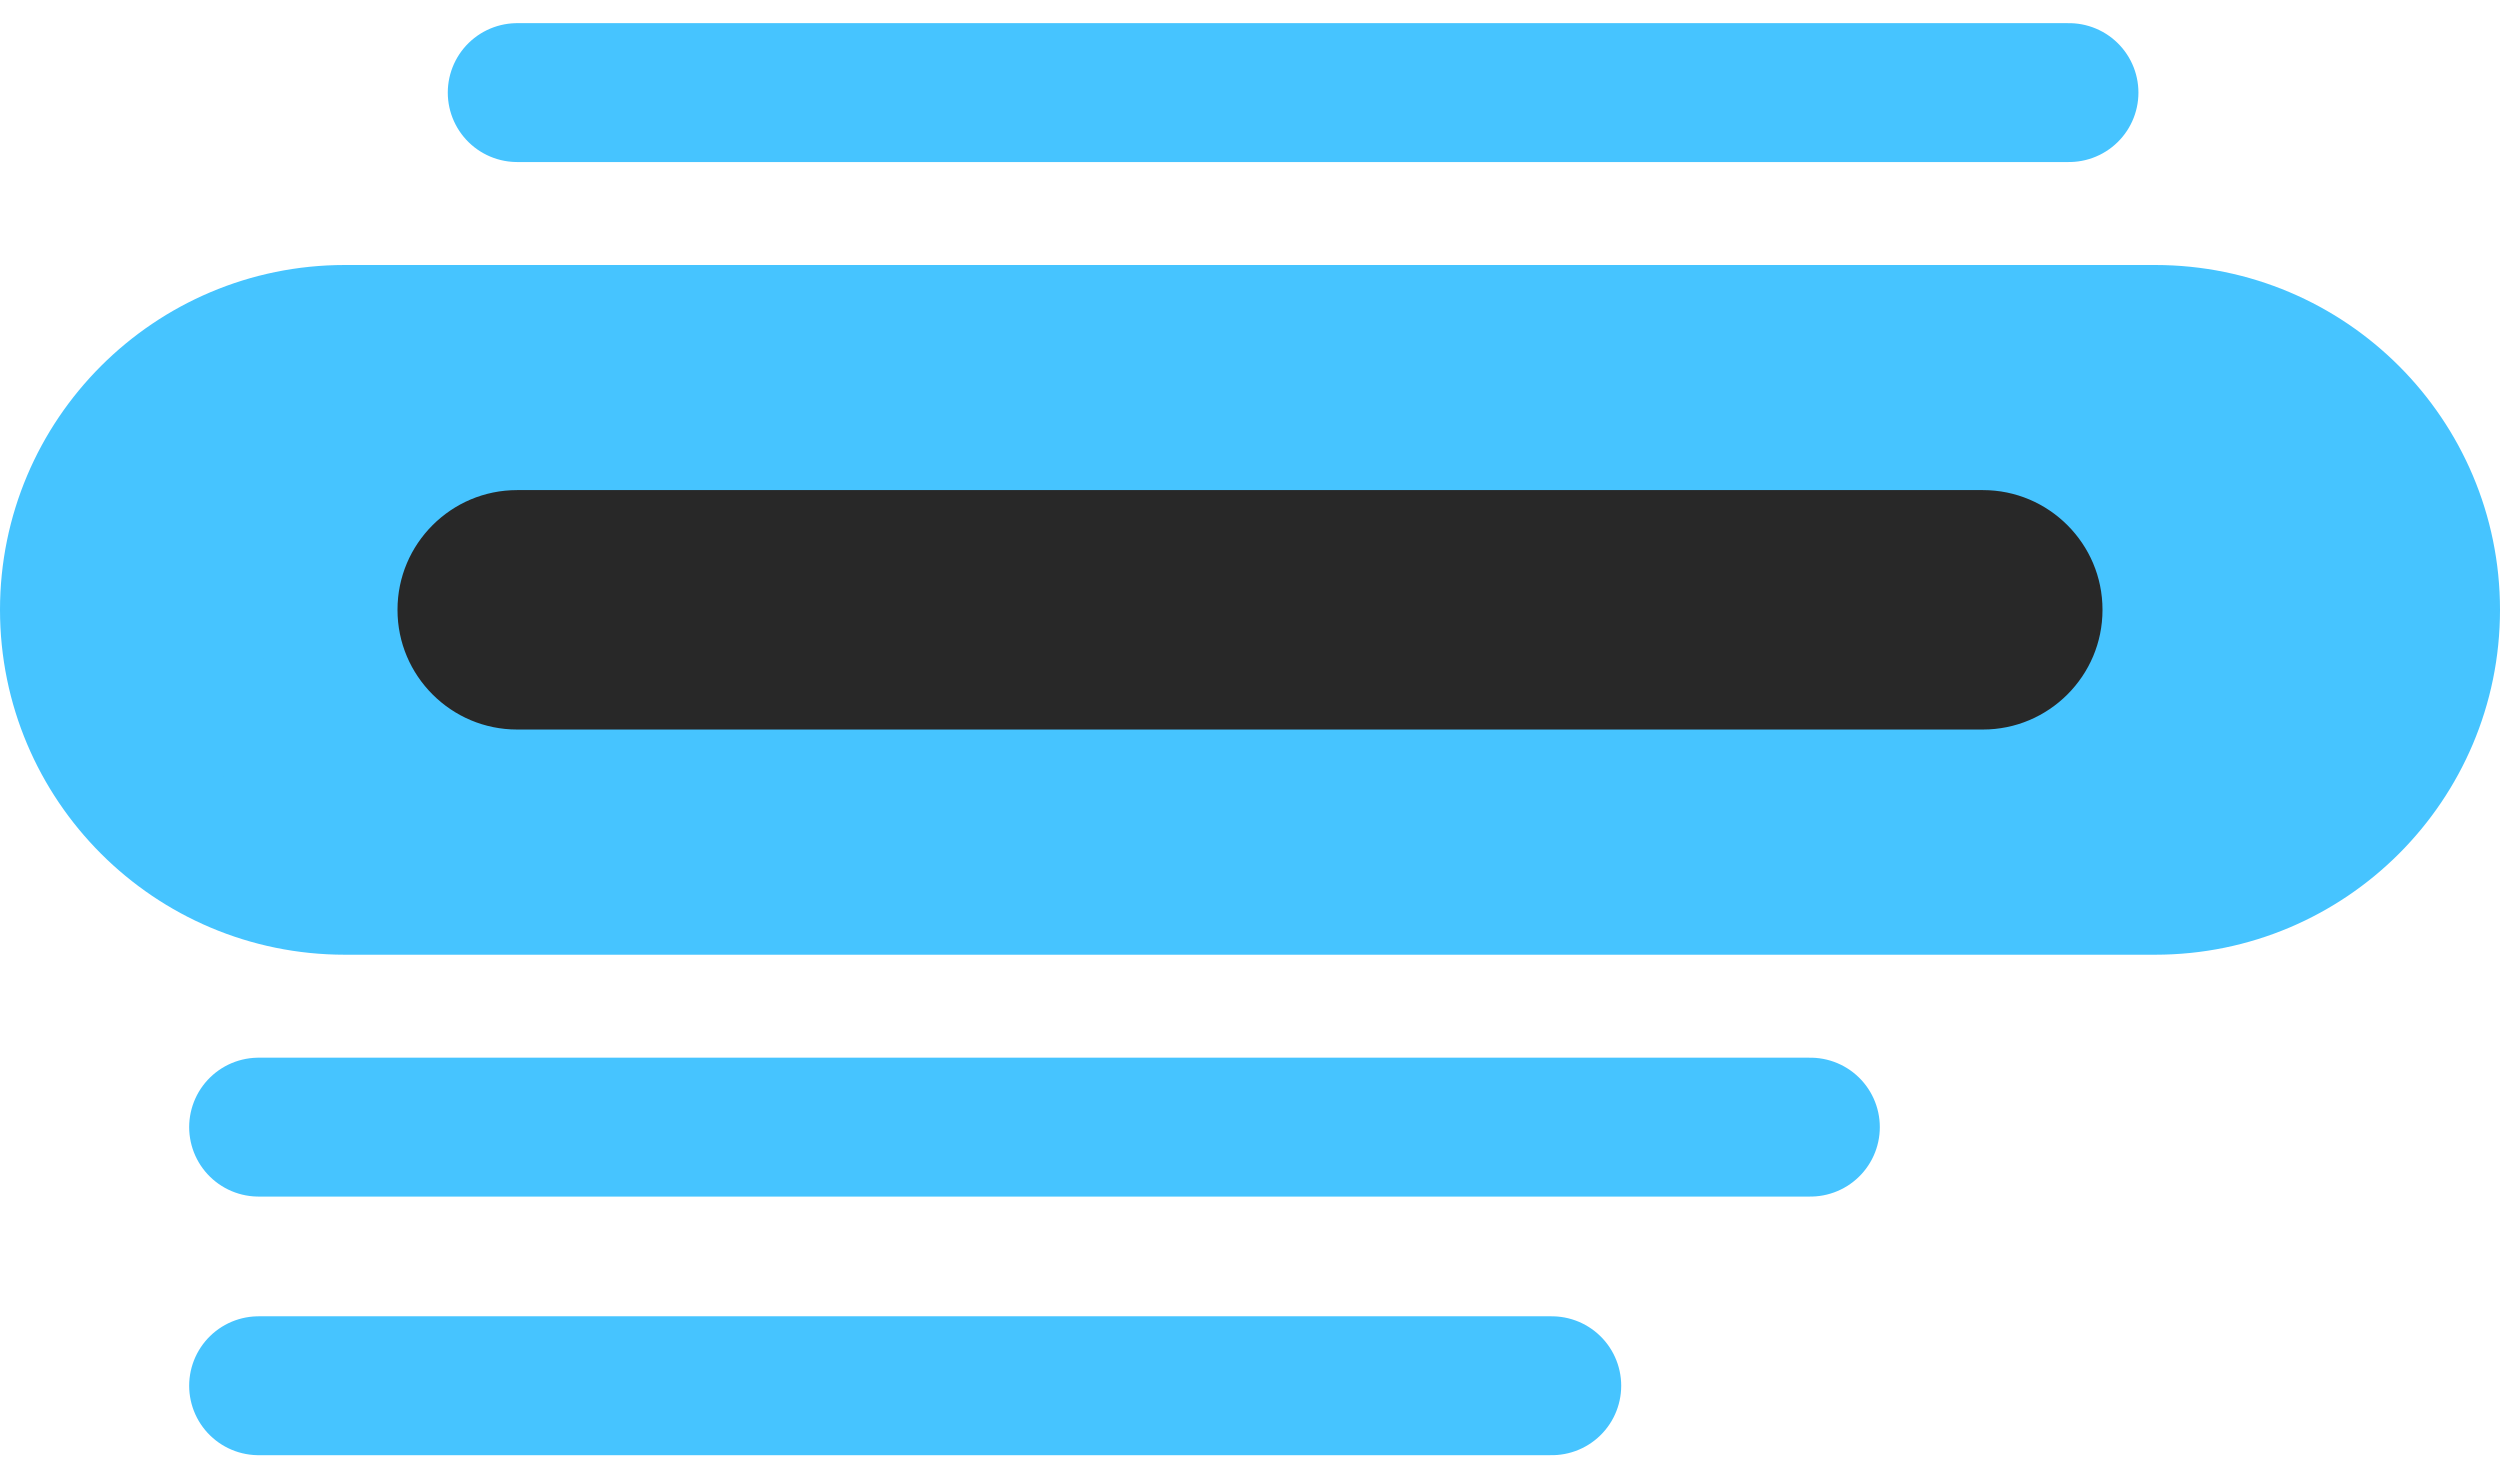 <svg width="27" height="16" viewBox="0 0 27 16" fill="none" xmlns="http://www.w3.org/2000/svg">
<g clip-path="url(#clip0_3429_2616)">
<path d="M23.276 3.612H3.724C2.082 3.612 0.75 4.944 0.75 6.586C0.75 8.229 2.082 9.561 3.724 9.561H23.276C24.918 9.561 26.25 8.229 26.25 6.586C26.25 4.944 24.918 3.612 23.276 3.612Z" fill="#46C4FF" stroke="#46C4FF" stroke-width="1.5"/>
<path d="M21.414 4.543H5.586C4.458 4.543 3.543 5.458 3.543 6.586V6.586C3.543 7.714 4.458 8.629 5.586 8.629H21.414C22.542 8.629 23.457 7.714 23.457 6.586C23.457 5.458 22.542 4.543 21.414 4.543Z" fill="#282828"/>
<path d="M5.586 4.543H21.414C22.542 4.543 23.457 5.458 23.457 6.586V6.586C23.457 7.714 22.542 8.629 21.414 8.629H5.586C4.458 8.629 3.543 7.714 3.543 6.586V6.586C3.543 5.458 4.458 4.543 5.586 4.543Z" stroke="#46C4FF" stroke-width="1.5"/>
<path d="M2.793 12.173H19.552" stroke="#46C4FF" stroke-width="1.5" stroke-linecap="round" stroke-linejoin="round"/>
<path d="M5.586 1H22.345" stroke="#46C4FF" stroke-width="1.5" stroke-linecap="round" stroke-linejoin="round"/>
<path d="M2.793 14.966H16.759" stroke="#46C4FF" stroke-width="1.5" stroke-linecap="round" stroke-linejoin="round"/>
</g>
<defs>
<clipPath id="clip0_3429_2616">
<rect width="27" height="16" fill="white"/>
</clipPath>
</defs>
</svg>
